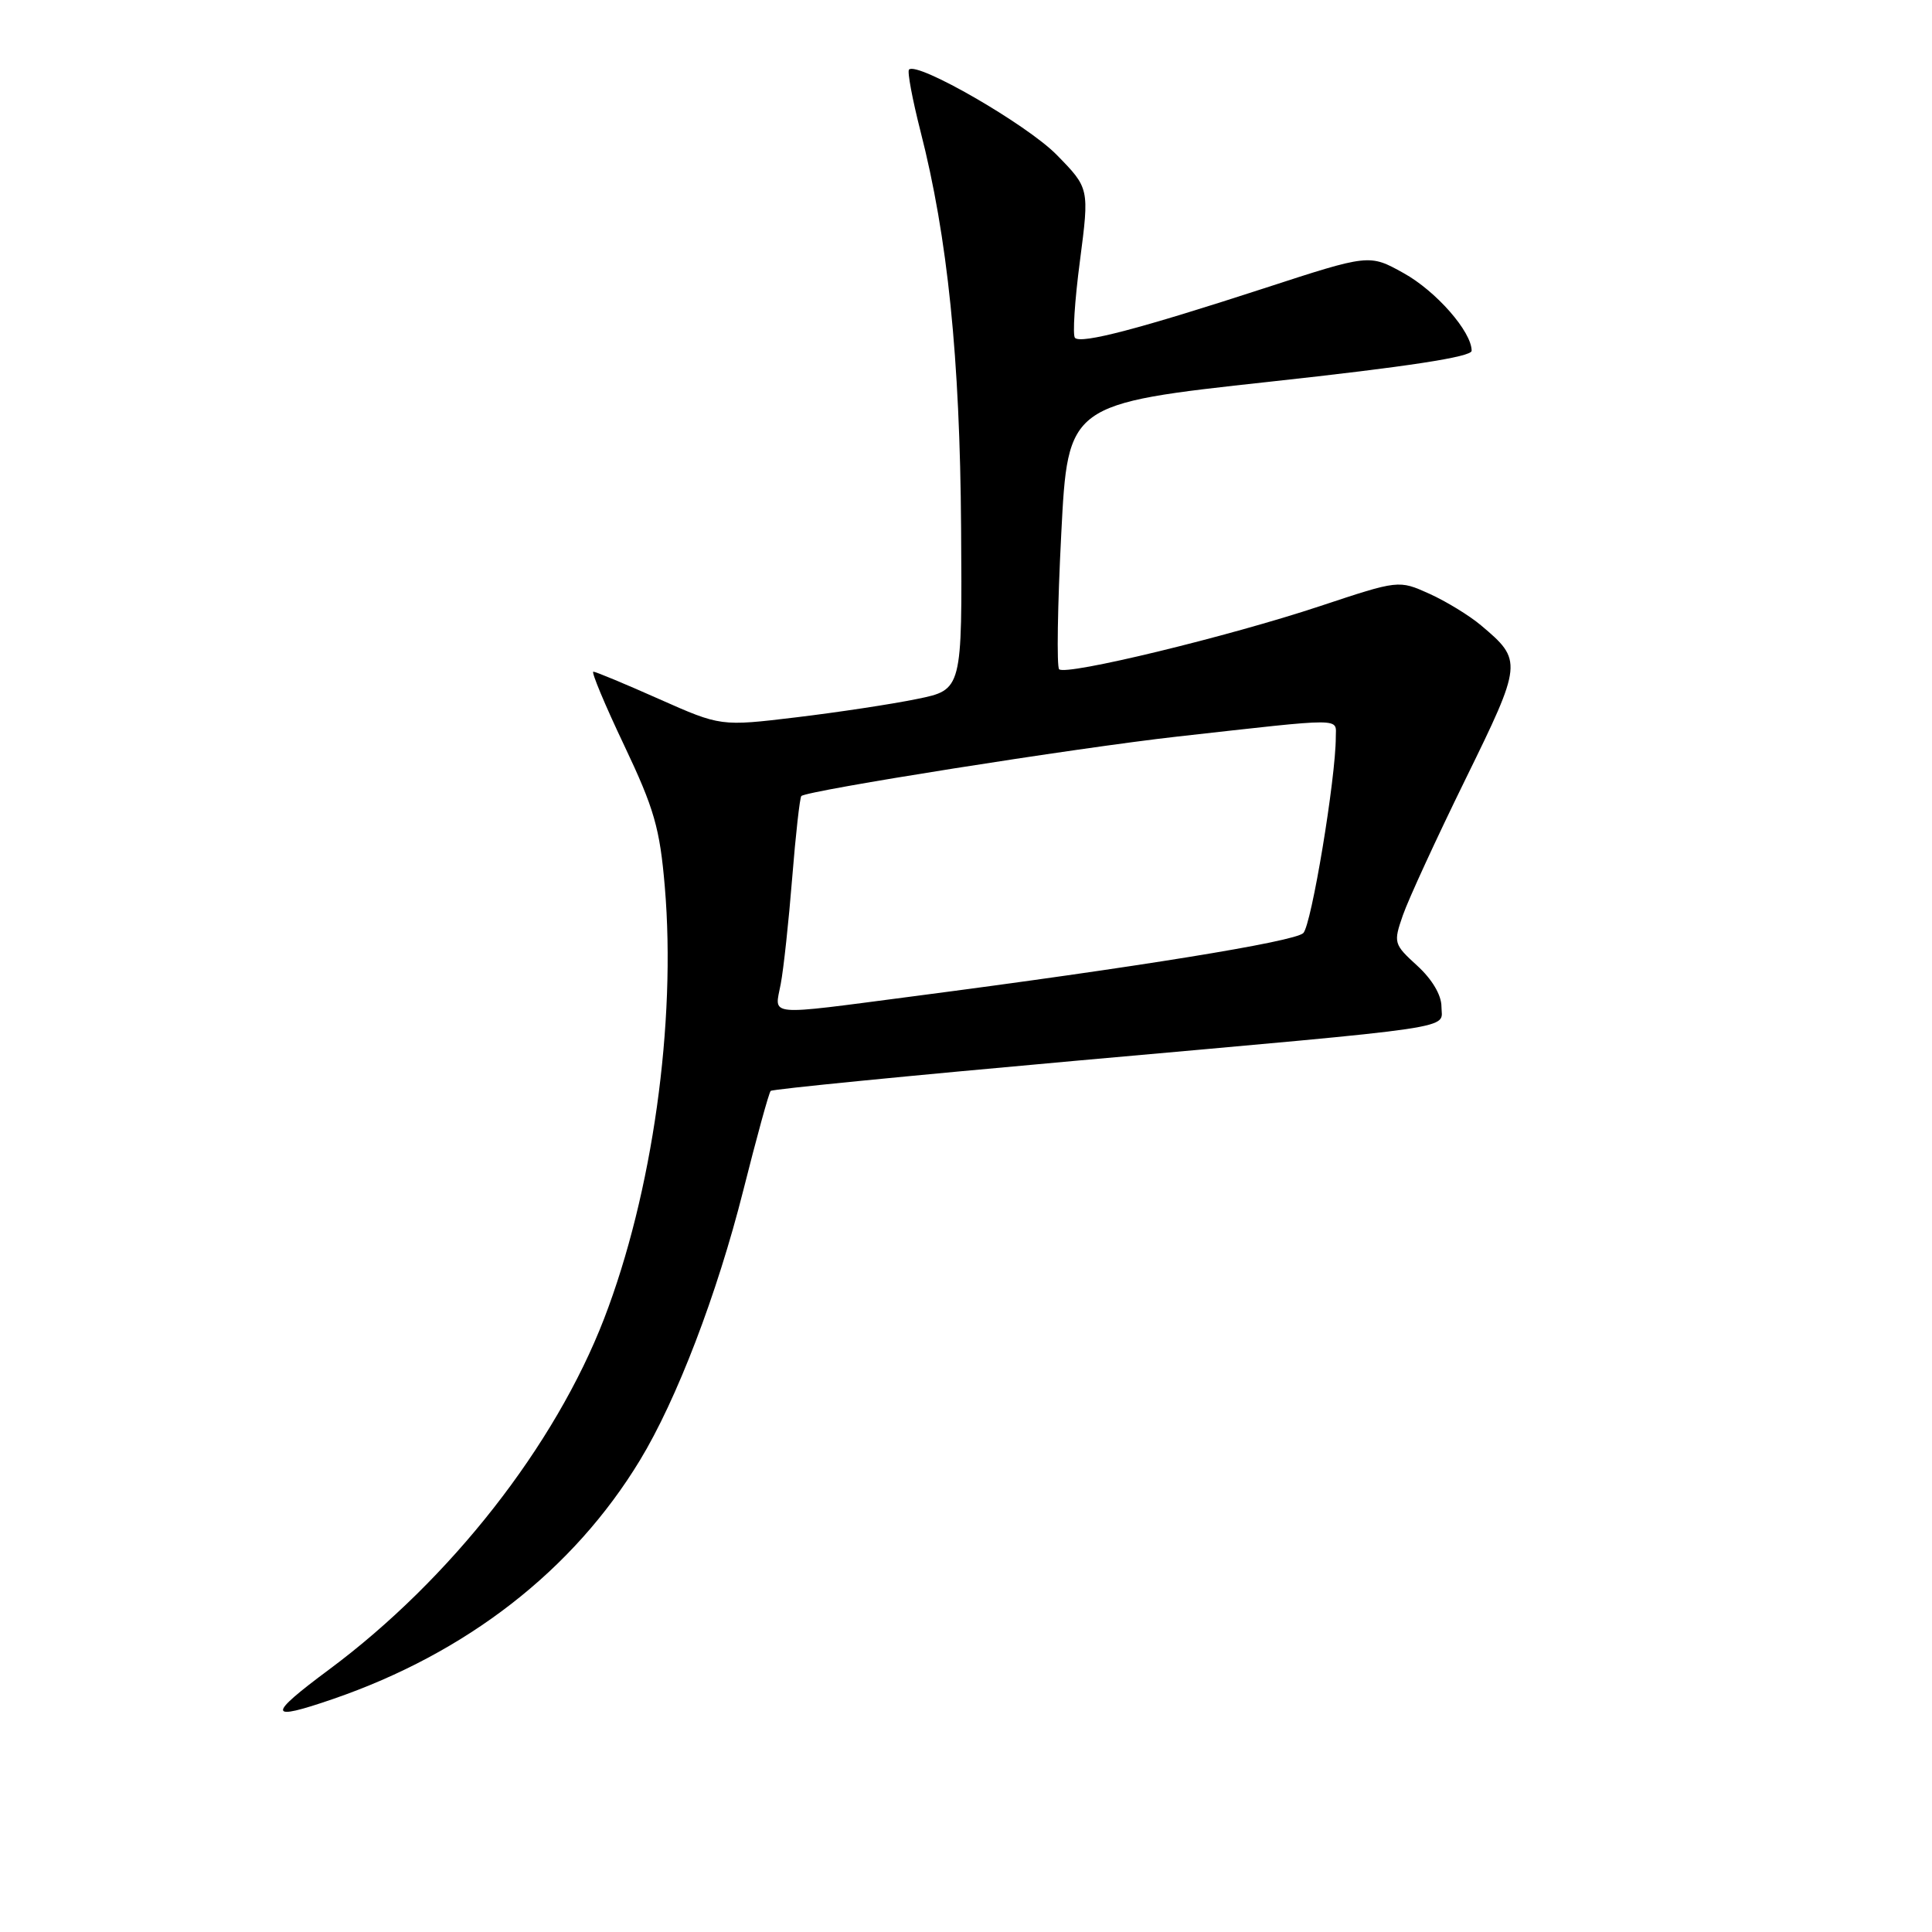 <?xml version="1.0" encoding="UTF-8" standalone="no"?>
<!DOCTYPE svg PUBLIC "-//W3C//DTD SVG 1.1//EN" "http://www.w3.org/Graphics/SVG/1.1/DTD/svg11.dtd" >
<svg xmlns="http://www.w3.org/2000/svg" xmlns:xlink="http://www.w3.org/1999/xlink" version="1.1" viewBox="0 0 256 256">
 <g >
 <path fill="currentColor"
d=" M 44.12 225.13 C 61.85 219.03 75.95 208.07 84.79 193.50 C 89.66 185.49 95.02 171.49 98.49 157.73 C 100.26 150.71 101.89 144.77 102.12 144.55 C 102.34 144.32 120.52 142.53 142.51 140.56 C 194.60 135.90 191.00 136.44 191.00 133.38 C 191.00 131.85 189.76 129.76 187.79 127.96 C 184.67 125.11 184.62 124.93 185.89 121.27 C 186.61 119.19 190.33 111.11 194.16 103.30 C 201.75 87.83 201.78 87.52 196.24 82.86 C 194.70 81.56 191.62 79.68 189.39 78.67 C 185.34 76.85 185.34 76.85 174.92 80.31 C 162.73 84.36 141.23 89.56 140.34 88.68 C 140.01 88.34 140.13 80.29 140.62 70.78 C 141.50 53.50 141.50 53.50 168.25 50.58 C 186.53 48.59 195.00 47.29 195.00 46.48 C 195.00 43.95 190.29 38.57 185.97 36.18 C 181.44 33.66 181.44 33.66 167.47 38.21 C 151.00 43.57 143.26 45.60 142.44 44.77 C 142.11 44.44 142.40 39.84 143.10 34.55 C 144.35 24.94 144.35 24.94 140.00 20.50 C 136.07 16.50 121.55 8.12 120.45 9.22 C 120.20 9.47 120.89 13.14 121.97 17.39 C 125.57 31.45 127.20 47.40 127.35 69.95 C 127.50 91.40 127.50 91.40 121.50 92.62 C 118.20 93.30 111.00 94.39 105.50 95.05 C 95.50 96.25 95.50 96.25 87.34 92.63 C 82.85 90.63 78.93 89.00 78.62 89.00 C 78.32 89.00 80.15 93.39 82.70 98.75 C 86.69 107.16 87.43 109.73 88.09 117.50 C 89.62 135.53 86.45 158.12 80.05 174.72 C 73.55 191.56 59.69 209.26 43.66 221.18 C 35.33 227.37 35.42 228.12 44.12 225.13 Z  M 103.45 130.39 C 103.83 128.40 104.51 122.07 104.97 116.32 C 105.43 110.57 105.98 105.69 106.18 105.48 C 106.92 104.75 142.68 99.09 156.00 97.60 C 178.49 95.09 177.00 95.08 177.00 97.67 C 177.00 103.13 173.77 122.61 172.69 123.64 C 171.51 124.78 150.63 128.16 121.13 132.00 C 101.18 134.60 102.64 134.73 103.45 130.39 Z "/>
</g>
</svg>